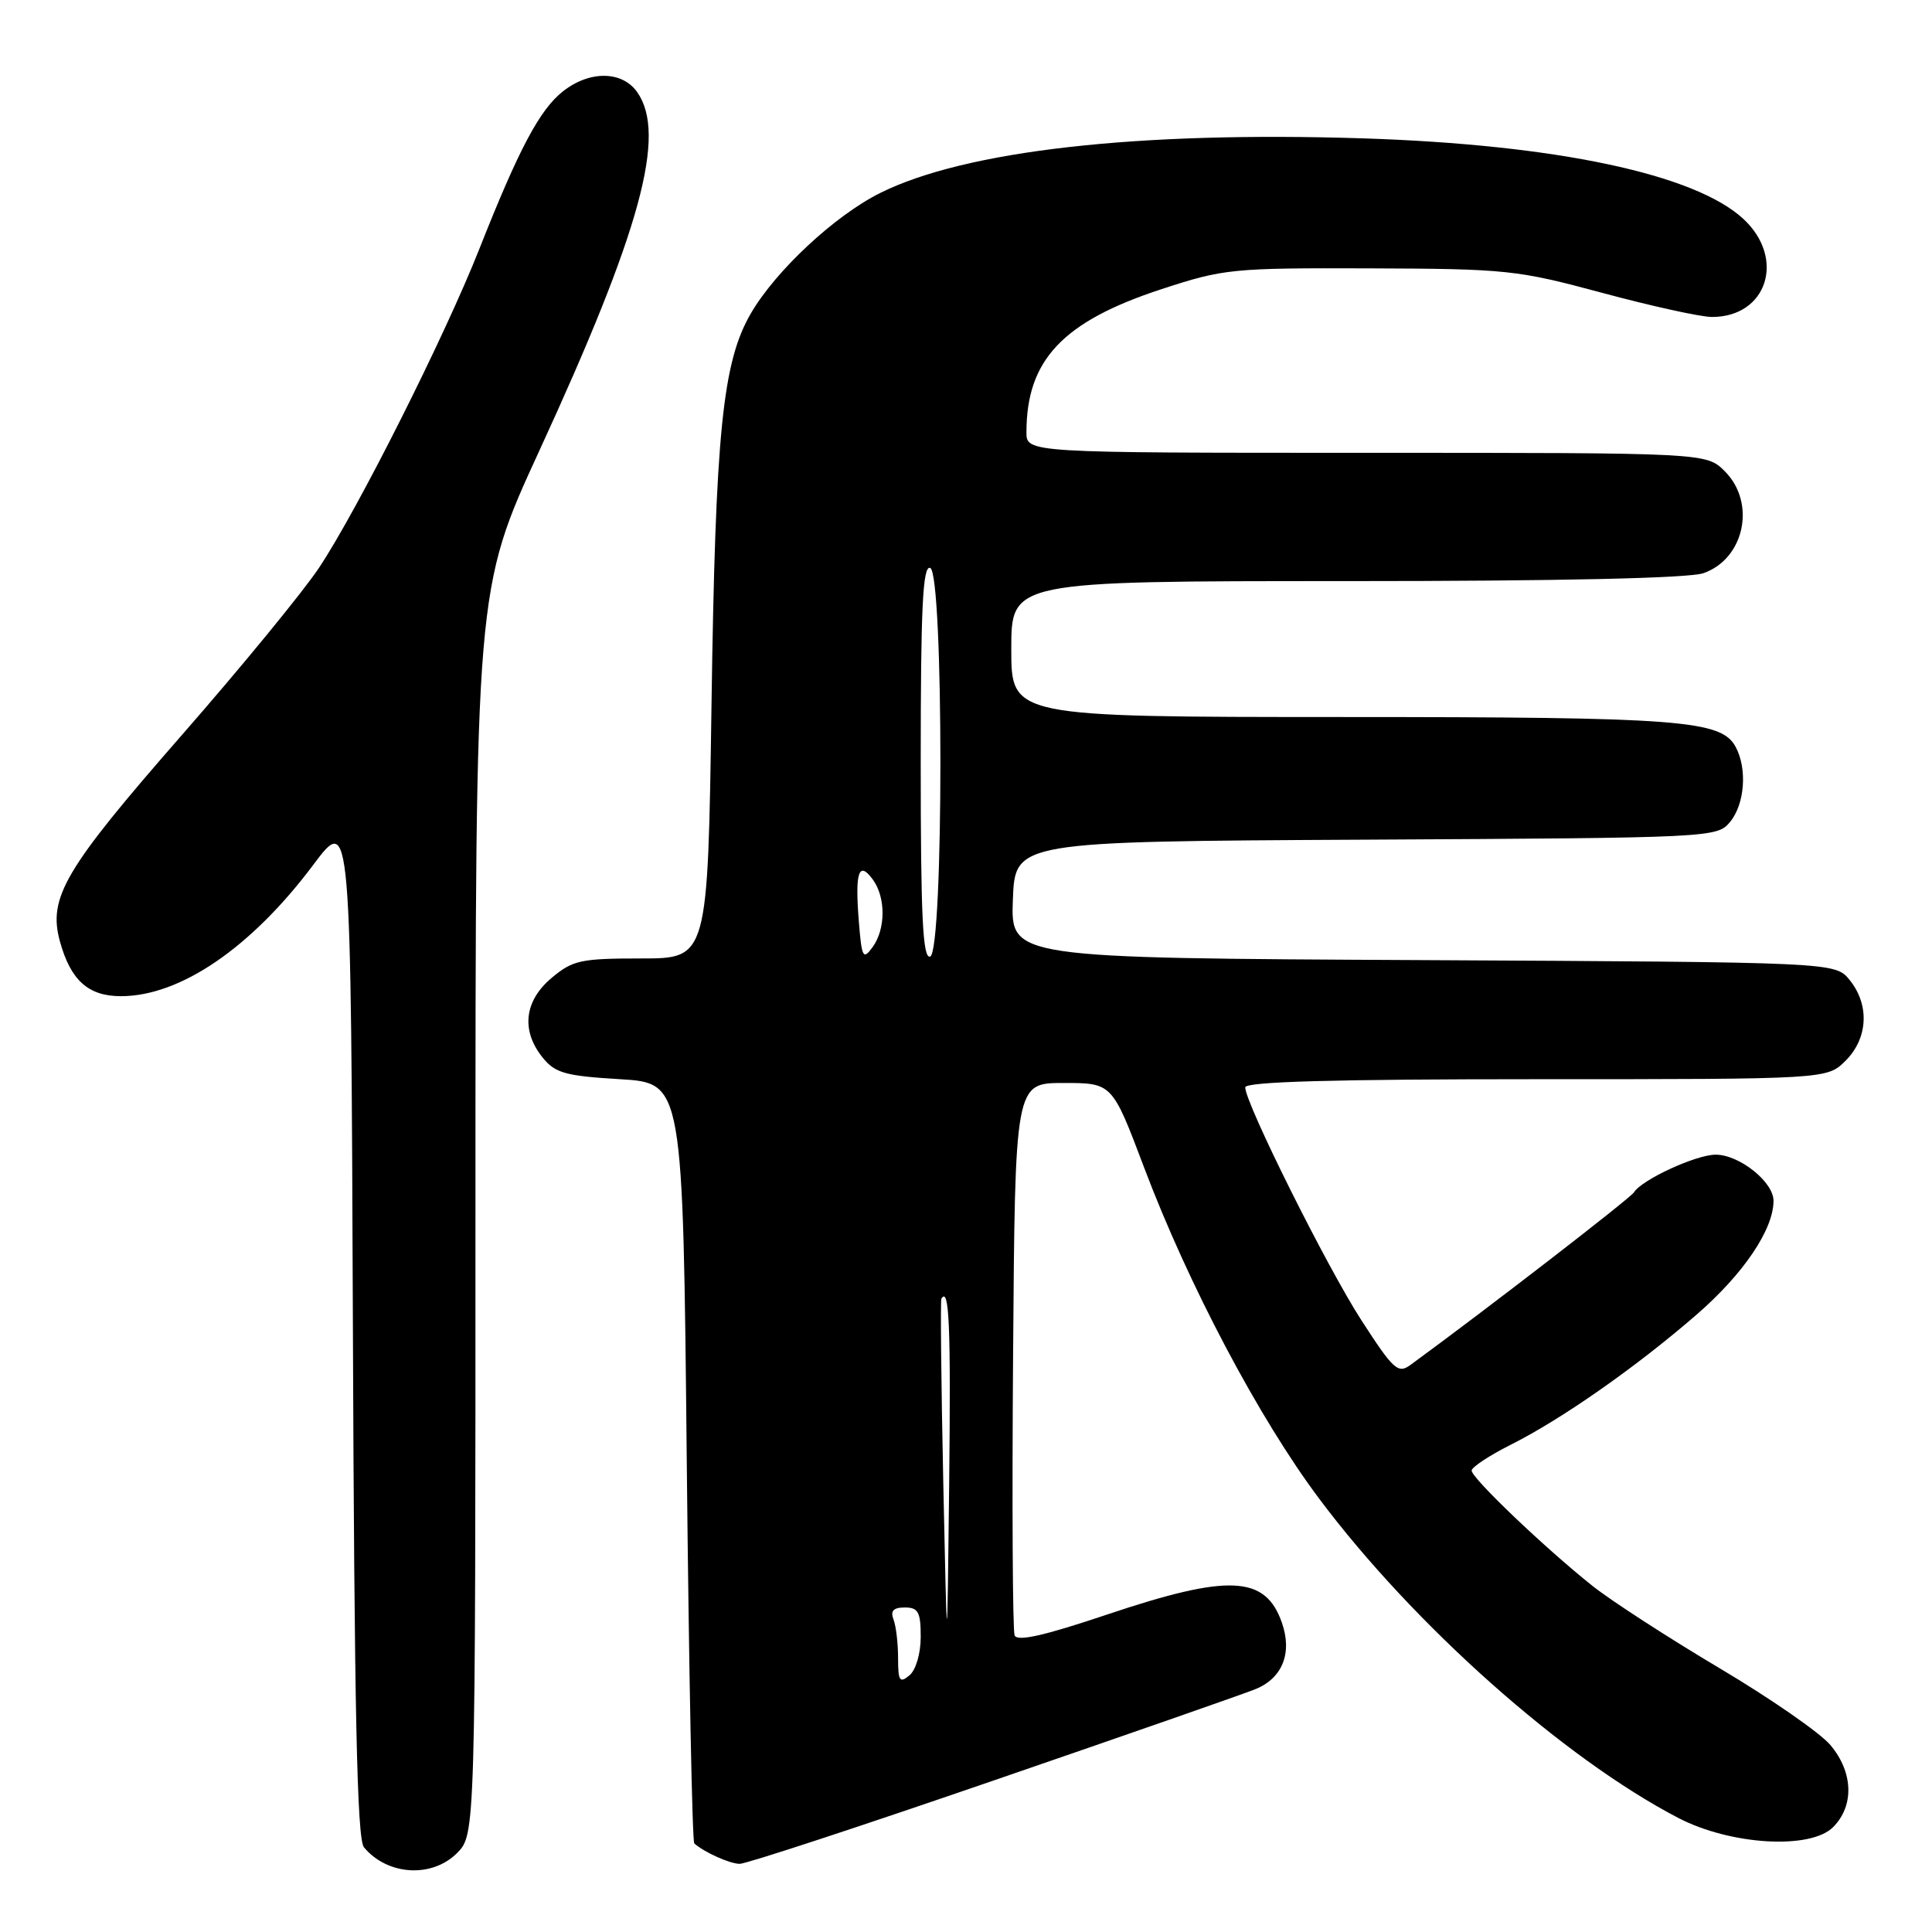 <?xml version="1.0" encoding="UTF-8" standalone="no"?>
<!DOCTYPE svg PUBLIC "-//W3C//DTD SVG 1.1//EN" "http://www.w3.org/Graphics/SVG/1.1/DTD/svg11.dtd" >
<svg xmlns="http://www.w3.org/2000/svg" xmlns:xlink="http://www.w3.org/1999/xlink" version="1.1" viewBox="0 0 256 256">
 <g >
 <path fill="currentColor"
d=" M 60.55 245.55 C 63.00 243.09 63.00 243.09 63.00 160.60 C 63.00 78.11 63.00 78.11 71.46 59.73 C 84.90 30.54 88.37 17.83 84.44 12.22 C 82.45 9.37 78.13 9.32 74.60 12.10 C 71.51 14.53 68.75 19.73 63.51 33.00 C 58.93 44.58 47.45 67.43 42.29 75.21 C 40.20 78.36 31.98 88.39 24.00 97.51 C 8.57 115.16 6.34 118.94 7.94 124.74 C 9.36 129.90 11.70 132.00 16.03 132.00 C 23.88 132.00 33.28 125.58 41.50 114.61 C 46.50 107.93 46.50 107.93 46.76 175.62 C 46.95 226.74 47.31 243.67 48.22 244.77 C 51.33 248.51 57.21 248.88 60.55 245.55 Z  M 131.50 235.98 C 149.10 229.93 164.78 224.46 166.33 223.83 C 169.93 222.38 171.26 219.04 169.86 215.02 C 167.67 208.74 162.82 208.52 146.65 213.95 C 138.32 216.75 134.76 217.55 134.44 216.69 C 134.18 216.03 134.09 199.29 134.24 179.50 C 134.50 143.50 134.50 143.50 140.93 143.50 C 147.37 143.50 147.37 143.50 151.61 154.73 C 157.48 170.26 166.82 187.93 174.78 198.56 C 187.33 215.33 207.21 233.00 222.41 240.90 C 229.33 244.49 239.89 245.11 242.89 242.11 C 245.72 239.28 245.57 234.83 242.54 231.23 C 241.19 229.62 234.55 225.02 227.79 221.01 C 221.03 216.99 213.47 212.10 211.00 210.13 C 204.73 205.14 195.00 195.86 195.00 194.86 C 195.00 194.41 197.36 192.85 200.25 191.40 C 206.97 188.02 216.79 181.15 224.79 174.21 C 231.01 168.82 235.00 162.92 235.00 159.11 C 235.00 156.61 230.47 153.00 227.33 153.00 C 224.74 153.00 217.54 156.32 216.51 157.99 C 216.02 158.78 196.81 173.62 186.92 180.84 C 185.25 182.07 184.67 181.55 180.41 174.97 C 175.82 167.88 165.00 146.18 165.00 144.08 C 165.00 143.33 176.71 143.00 203.55 143.00 C 242.09 143.00 242.09 143.00 244.55 140.55 C 247.53 137.57 247.75 133.15 245.09 129.86 C 243.18 127.50 243.18 127.50 188.55 127.22 C 133.92 126.95 133.92 126.95 134.21 119.22 C 134.50 111.50 134.50 111.50 181.00 111.26 C 227.00 111.02 227.52 110.99 229.25 108.90 C 231.19 106.54 231.54 101.88 229.99 98.98 C 228.08 95.42 222.76 95.01 177.75 95.01 C 134.00 95.00 134.00 95.00 134.00 86.00 C 134.00 77.00 134.00 77.00 178.35 77.00 C 206.74 77.00 223.79 76.62 225.71 75.95 C 231.16 74.05 232.72 66.63 228.55 62.45 C 226.09 60.00 226.09 60.00 181.05 60.00 C 136.00 60.00 136.00 60.00 136.01 57.25 C 136.02 47.69 140.83 42.60 153.89 38.32 C 162.15 35.61 163.27 35.50 181.50 35.56 C 199.63 35.62 201.04 35.77 212.32 38.81 C 218.82 40.56 225.35 42.00 226.85 42.00 C 234.14 42.00 236.64 34.27 231.04 29.04 C 224.65 23.07 206.17 19.15 180.50 18.33 C 150.65 17.38 127.88 19.96 116.61 25.58 C 110.62 28.57 102.82 35.83 99.51 41.50 C 95.74 47.97 94.80 57.21 94.28 93.25 C 93.79 127.00 93.79 127.00 84.97 127.00 C 76.94 127.00 75.88 127.23 73.08 129.59 C 69.46 132.63 69.02 136.57 71.91 140.14 C 73.56 142.19 74.93 142.57 82.16 143.00 C 90.50 143.50 90.50 143.50 91.00 193.67 C 91.28 221.26 91.72 244.03 92.00 244.27 C 93.36 245.46 96.67 246.94 98.00 246.97 C 98.83 246.99 113.90 242.04 131.50 235.98 Z  M 119.00 219.70 C 119.00 217.76 118.73 215.45 118.39 214.58 C 117.96 213.45 118.38 213.00 119.89 213.00 C 121.67 213.00 122.00 213.60 122.00 216.88 C 122.00 219.10 121.36 221.29 120.50 222.00 C 119.21 223.07 119.00 222.74 119.00 219.70 Z  M 124.99 196.50 C 124.71 183.30 124.60 172.31 124.74 172.08 C 125.78 170.41 126.00 175.68 125.77 196.60 C 125.50 220.50 125.50 220.50 124.99 196.50 Z  M 113.79 121.96 C 113.28 115.52 113.80 114.01 115.65 116.54 C 117.39 118.92 117.37 123.11 115.61 125.52 C 114.35 127.24 114.18 126.91 113.79 121.96 Z  M 122.00 101.00 C 122.00 80.51 122.27 74.92 123.25 75.25 C 125.06 75.85 125.06 126.15 123.25 126.75 C 122.27 127.08 122.00 121.49 122.00 101.00 Z "/>
</g>
</svg>